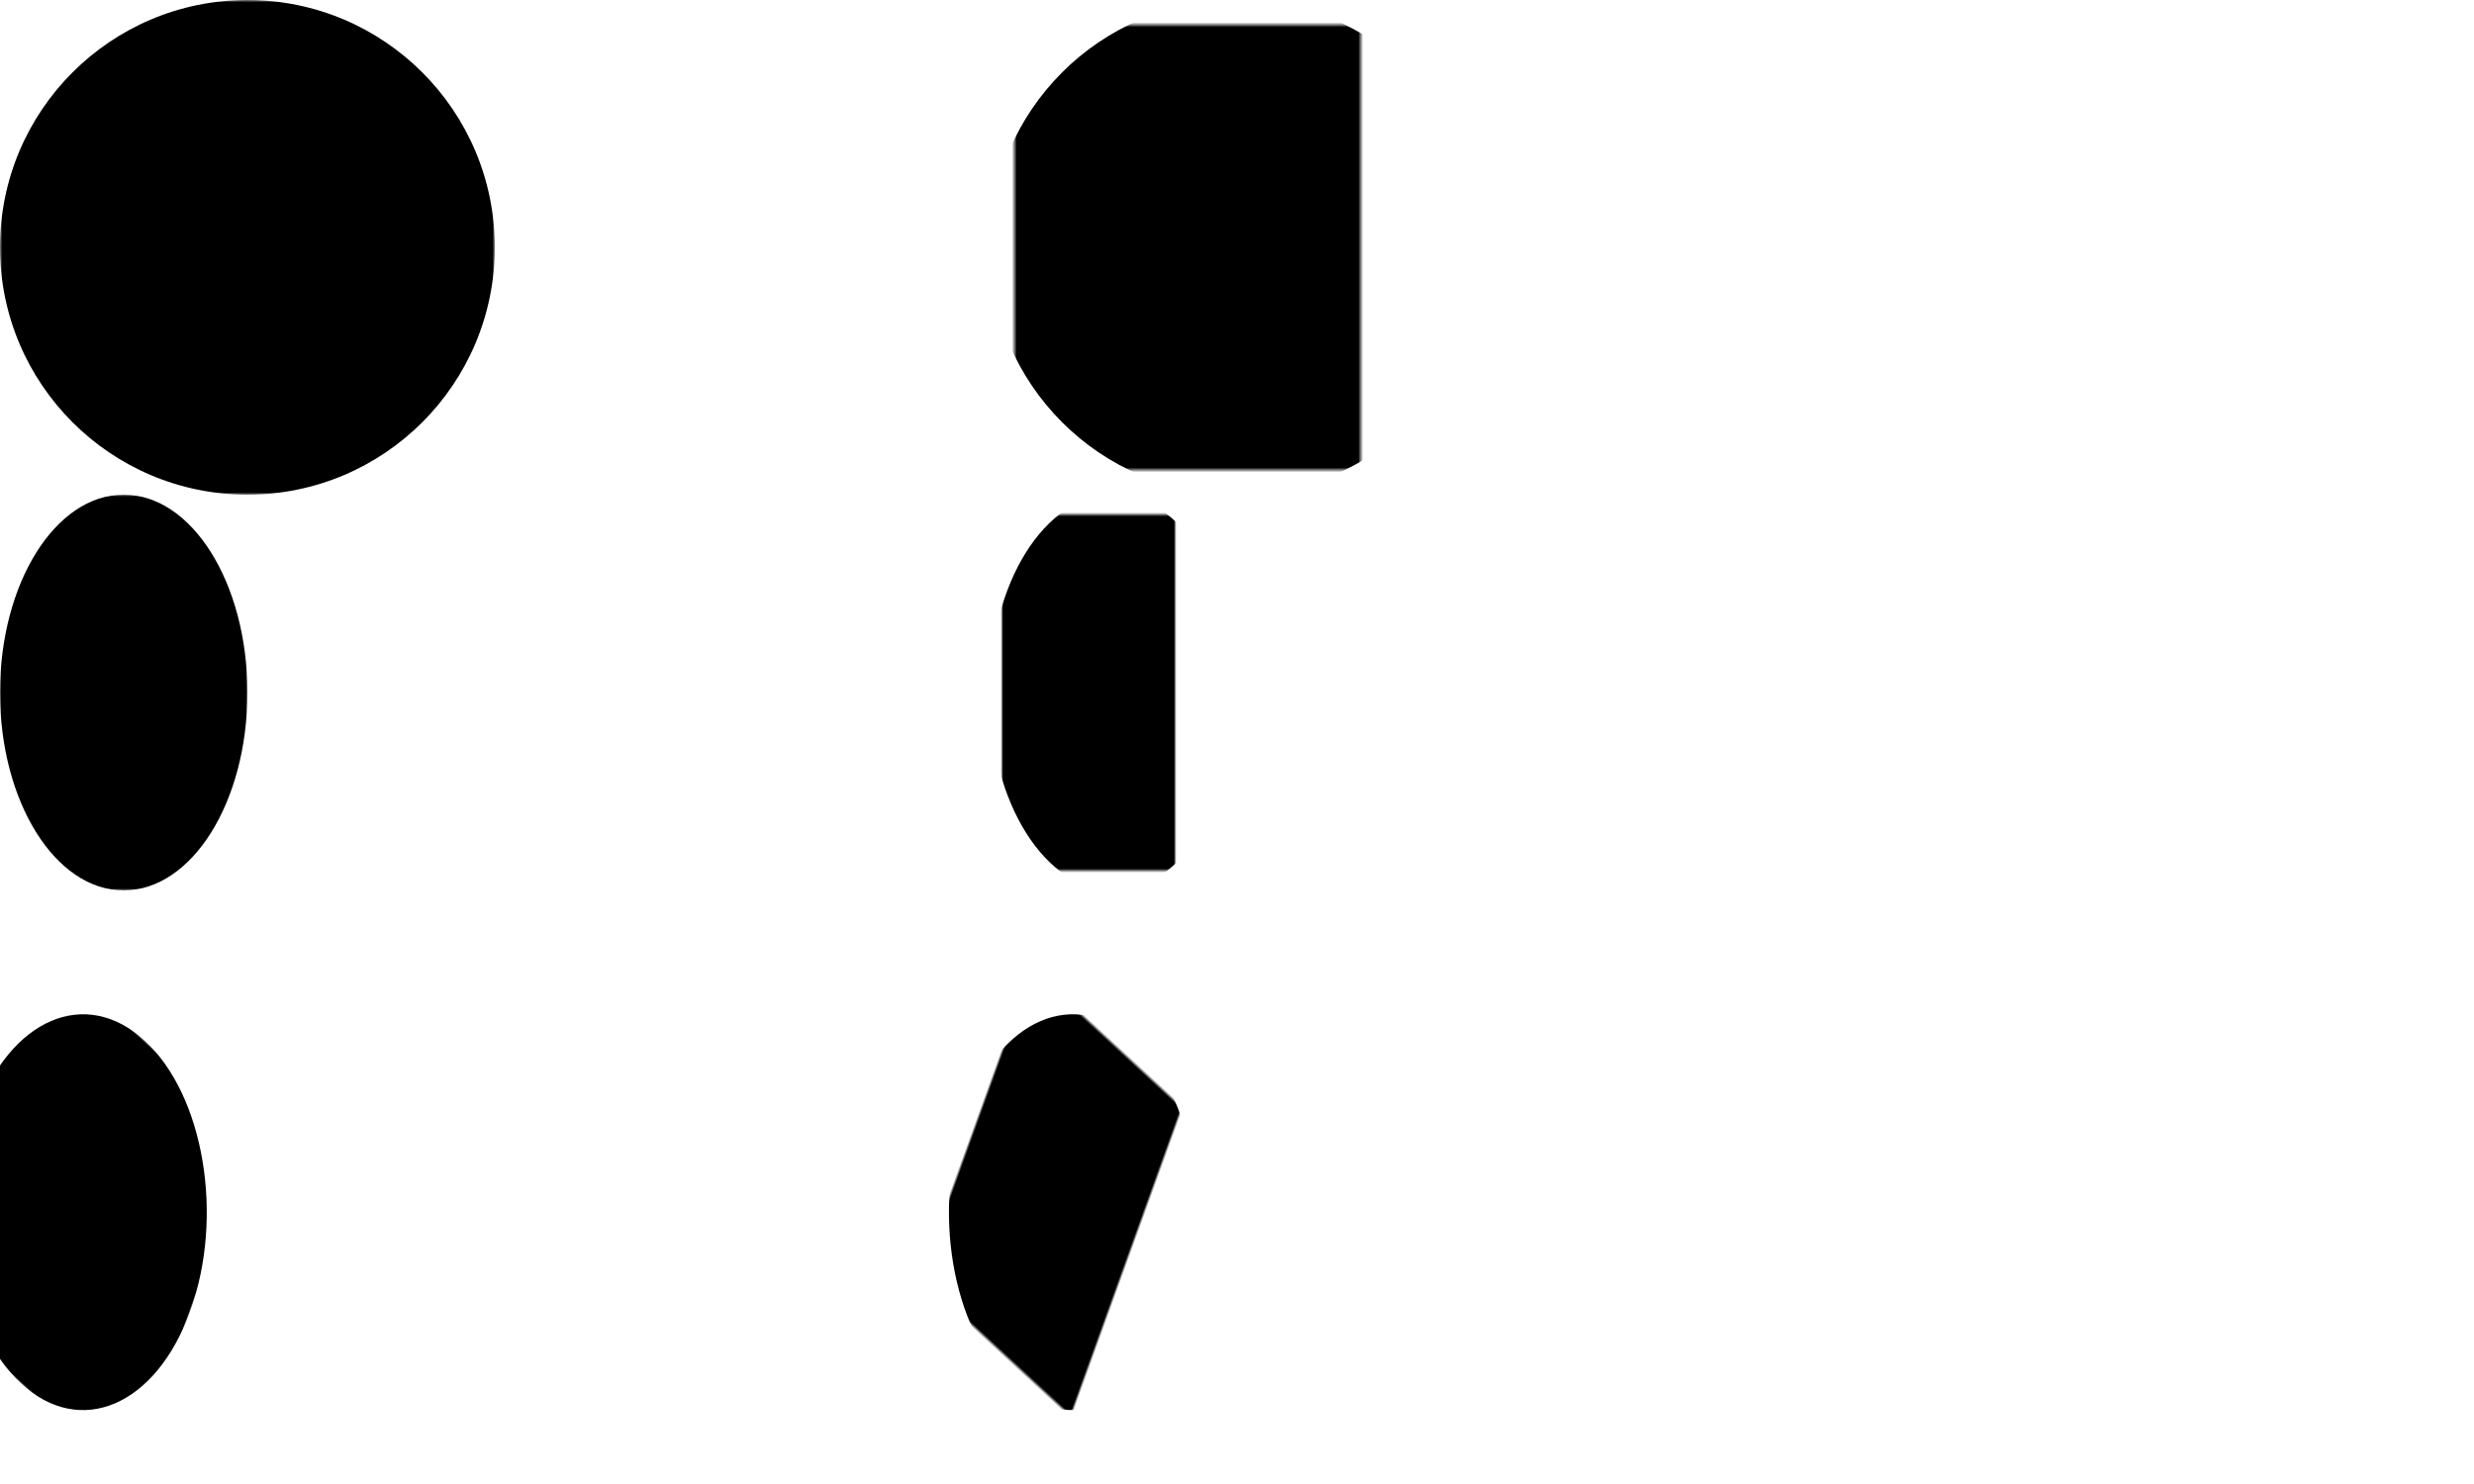 <svg width="800" height="480" viewBox="0 0 500 300" xmlns="http://www.w3.org/2000/svg">
  <mask id="myMask1">
    <rect x="0" y="0" width="100" height="100" fill="white" />
    <rect transform="rotate(45 50 50)" x="20" y="20" width="60" height="60" fill="black" />
  </mask>

  <mask id="myMask2" maskContentUnits="userSpaceOnUse" maskUnits="objectBoundingBox" x="0.05" y="0.05" width="0.7" height="0.9">
    <rect x="0" y="0" width="100" height="100" fill="white" />
    <rect transform="rotate(45 50 50)" x="20" y="20" width="60" height="60" fill="black" />
  </mask>
  <mask id="myMask3" maskContentUnits="userSpaceOnUse" maskUnits="userSpaceOnUse" x="5" y="5" width="70" height="90">
    <rect x="0" y="0" width="100" height="100" fill="white" />
    <rect transform="rotate(45 50 50)" x="20" y="20" width="60" height="60" fill="black" />
  </mask>

  <mask id="myMask4" maskContentUnits="objectBoundingBox" maskUnits="objectBoundingBox" x="0.05" y="0.05" width="0.7" height="0.9">
    <rect x="0" y="0" width="1" height="1" fill="white" />
    <rect transform="rotate(45 0.5 0.5)" x="0.2" y="0.2" width="0.6" height="0.6" fill="black" />
  </mask>

  <mask id="myMask5" maskContentUnits="objectBoundingBox" maskUnits="userSpaceOnUse" x="5" y="5" width="70" height="90">
    <rect x="0" y="0" width="1" height="1" fill="white" />
    <rect transform="rotate(45 0.5 0.5)" x="0.2" y="0.2" width="0.6" height="0.6" fill="black" />
  </mask>

  <mask id="myMask6" transform="scale(0.8, 0.8)" maskContentUnits="objectBoundingBox" maskUnits="userSpaceOnUse" x="5" y="5" width="70" height="90">
    <rect x="0" y="0" width="1" height="1" fill="white" />
    <rect transform="rotate(45 0.5 0.5)" x="0.2" y="0.2" width="0.6" height="0.6" fill="black" />
  </mask>

  <circle transform="translate(0, 0)" cx="50" cy="50" r="50" mask="url(#myMask1)" />
  <circle transform="translate(100, 0)" cx="50" cy="50" r="50" mask="url(#myMask2)" />
  <circle transform="translate(200, 0)" cx="50" cy="50" r="50" mask="url(#myMask3)" />
  <circle transform="translate(300, 0)" cx="50" cy="50" r="50" mask="url(#myMask4)" />
  <circle transform="translate(400, 0)" cx="50" cy="50" r="50" mask="url(#myMask6)" />

  <circle transform="translate(0, 100) scale(0.5 0.8)" cx="50" cy="50" r="50" mask="url(#myMask1)" />
  <circle transform="translate(100, 100) scale(0.5 0.8)" cx="50" cy="50" r="50" mask="url(#myMask2)" />
  <circle transform="translate(200, 100) scale(0.5 0.8)" cx="50" cy="50" r="50" mask="url(#myMask3)" />
  <circle transform="translate(300, 100) scale(0.5 0.8)" cx="50" cy="50" r="50" mask="url(#myMask4)" />
  <circle transform="translate(400, 100) scale(0.5 0.8)" cx="50" cy="50" r="50" mask="url(#myMask6)" />

  <circle transform="translate(0, 200) scale(0.5 0.8) rotate(30 30 22.5)" cx="50" cy="50" r="50" mask="url(#myMask1)" />
  <circle transform="translate(100, 200) scale(0.5 0.8) rotate(30 30 22.5)" cx="50" cy="50" r="50" mask="url(#myMask2)" />
  <circle transform="translate(200, 200) scale(0.5 0.8) rotate(30 30 22.5)" cx="50" cy="50" r="50" mask="url(#myMask3)" />
  <circle transform="translate(300, 200) scale(0.5 0.8) rotate(30 30 22.5)" cx="50" cy="50" r="50" mask="url(#myMask4)" />
  <circle transform="translate(400, 200) scale(0.5 0.8) rotate(30 30 22.5)" cx="50" cy="50" r="50" mask="url(#myMask6)" />
</svg>